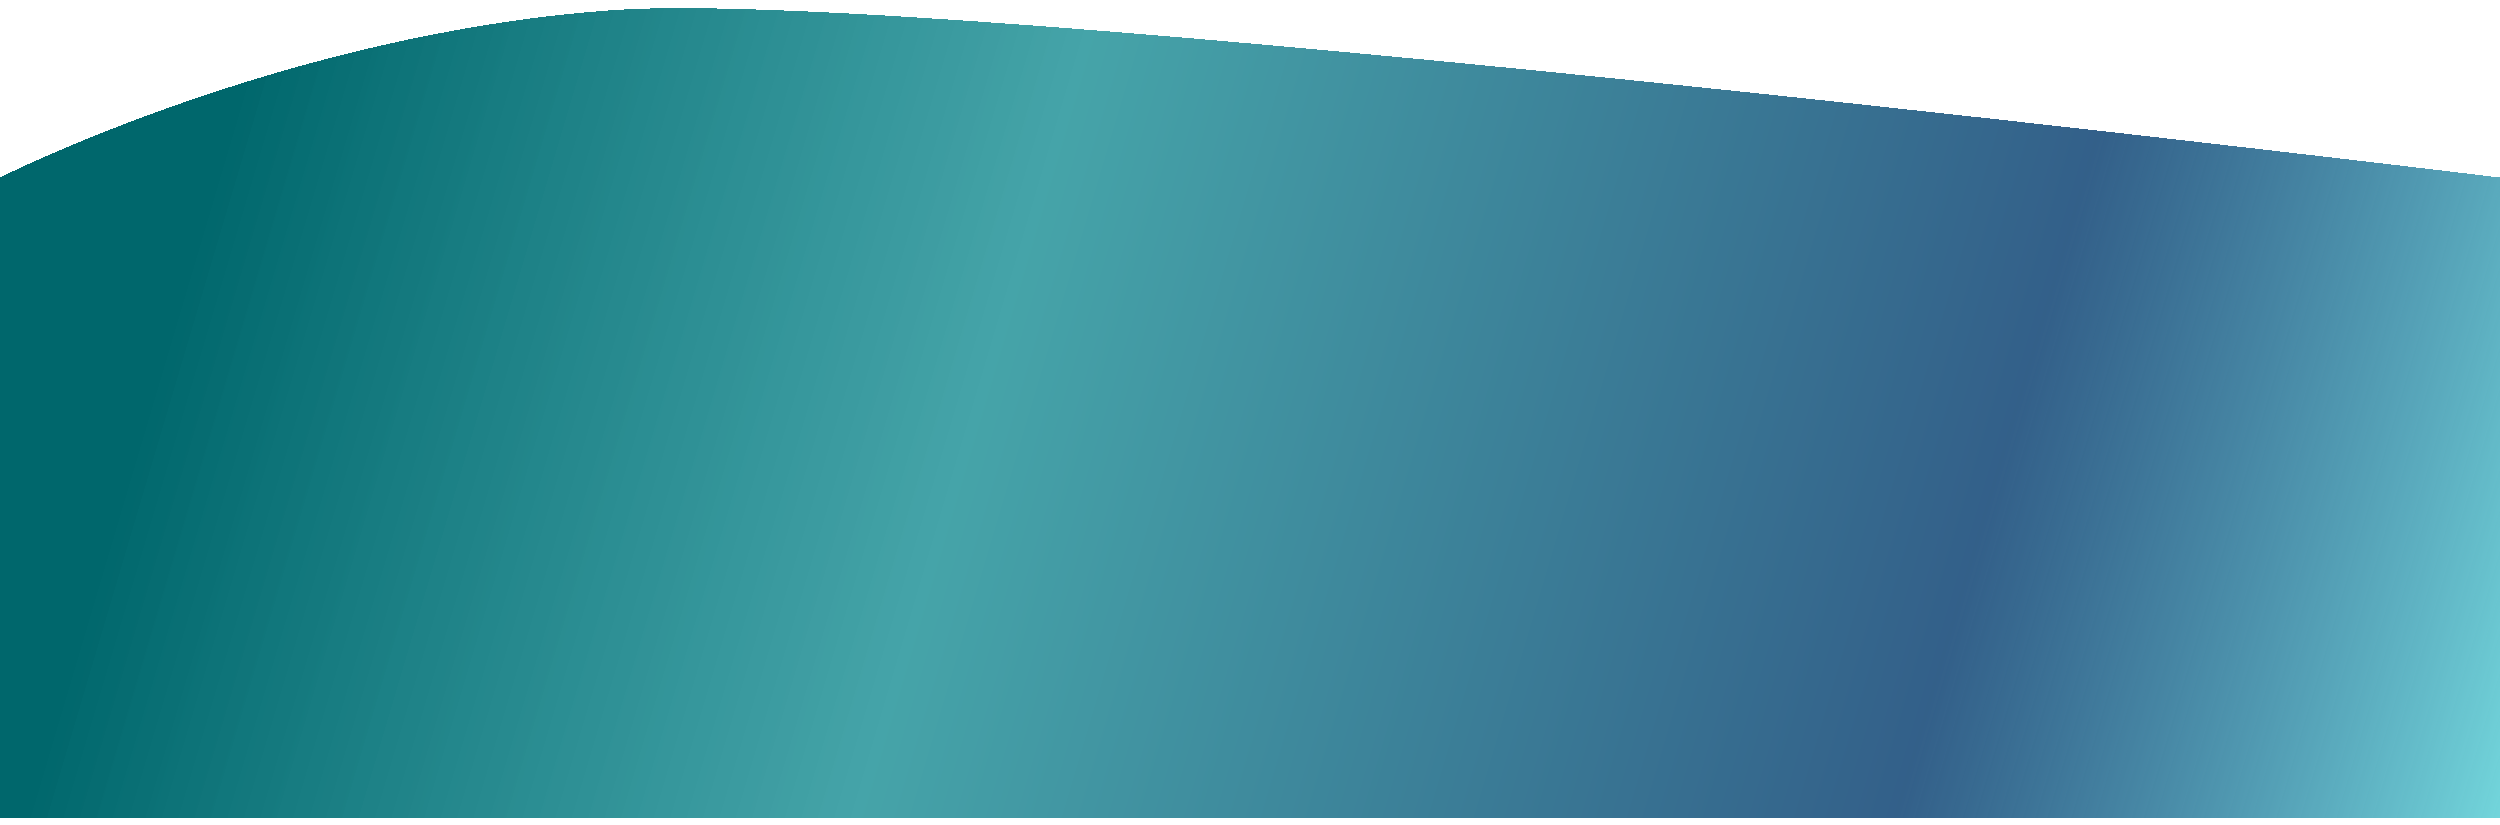 <svg width="1366" height="451" viewBox="0 0 1366 451" fill="none" xmlns="http://www.w3.org/2000/svg">
<g filter="url(#filter0_d_1481_2892)">
<path d="M0 93C0 93 156 14 335.5 1.5C515 -11 1366 93 1366 93V443H683H0V93Z" fill="url(#paint0_linear_1481_2892)" shape-rendering="crispEdges"/>
</g>
<defs>
<filter id="filter0_d_1481_2892" x="-4" y="0.457" width="1374" height="450.543" filterUnits="userSpaceOnUse" color-interpolation-filters="sRGB">
<feFlood flood-opacity="0" result="BackgroundImageFix"/>
<feColorMatrix in="SourceAlpha" type="matrix" values="0 0 0 0 0 0 0 0 0 0 0 0 0 0 0 0 0 0 127 0" result="hardAlpha"/>
<feOffset dy="4"/>
<feGaussianBlur stdDeviation="2"/>
<feComposite in2="hardAlpha" operator="out"/>
<feColorMatrix type="matrix" values="0 0 0 0 0 0 0 0 0 0 0 0 0 0 0 0 0 0 0.25 0"/>
<feBlend mode="normal" in2="BackgroundImageFix" result="effect1_dropShadow_1481_2892"/>
<feBlend mode="normal" in="SourceGraphic" in2="effect1_dropShadow_1481_2892" result="shape"/>
</filter>
<linearGradient id="paint0_linear_1481_2892" x1="116" y1="93" x2="1366" y2="463.5" gradientUnits="userSpaceOnUse">
<stop stop-color="#00676C"/>
<stop offset="0.336" stop-color="#178D93" stop-opacity="0.8"/>
<stop offset="0.753" stop-color="#00386C" stop-opacity="0.8"/>
<stop offset="1" stop-color="#74D8DD"/>
</linearGradient>
</defs>
</svg>
